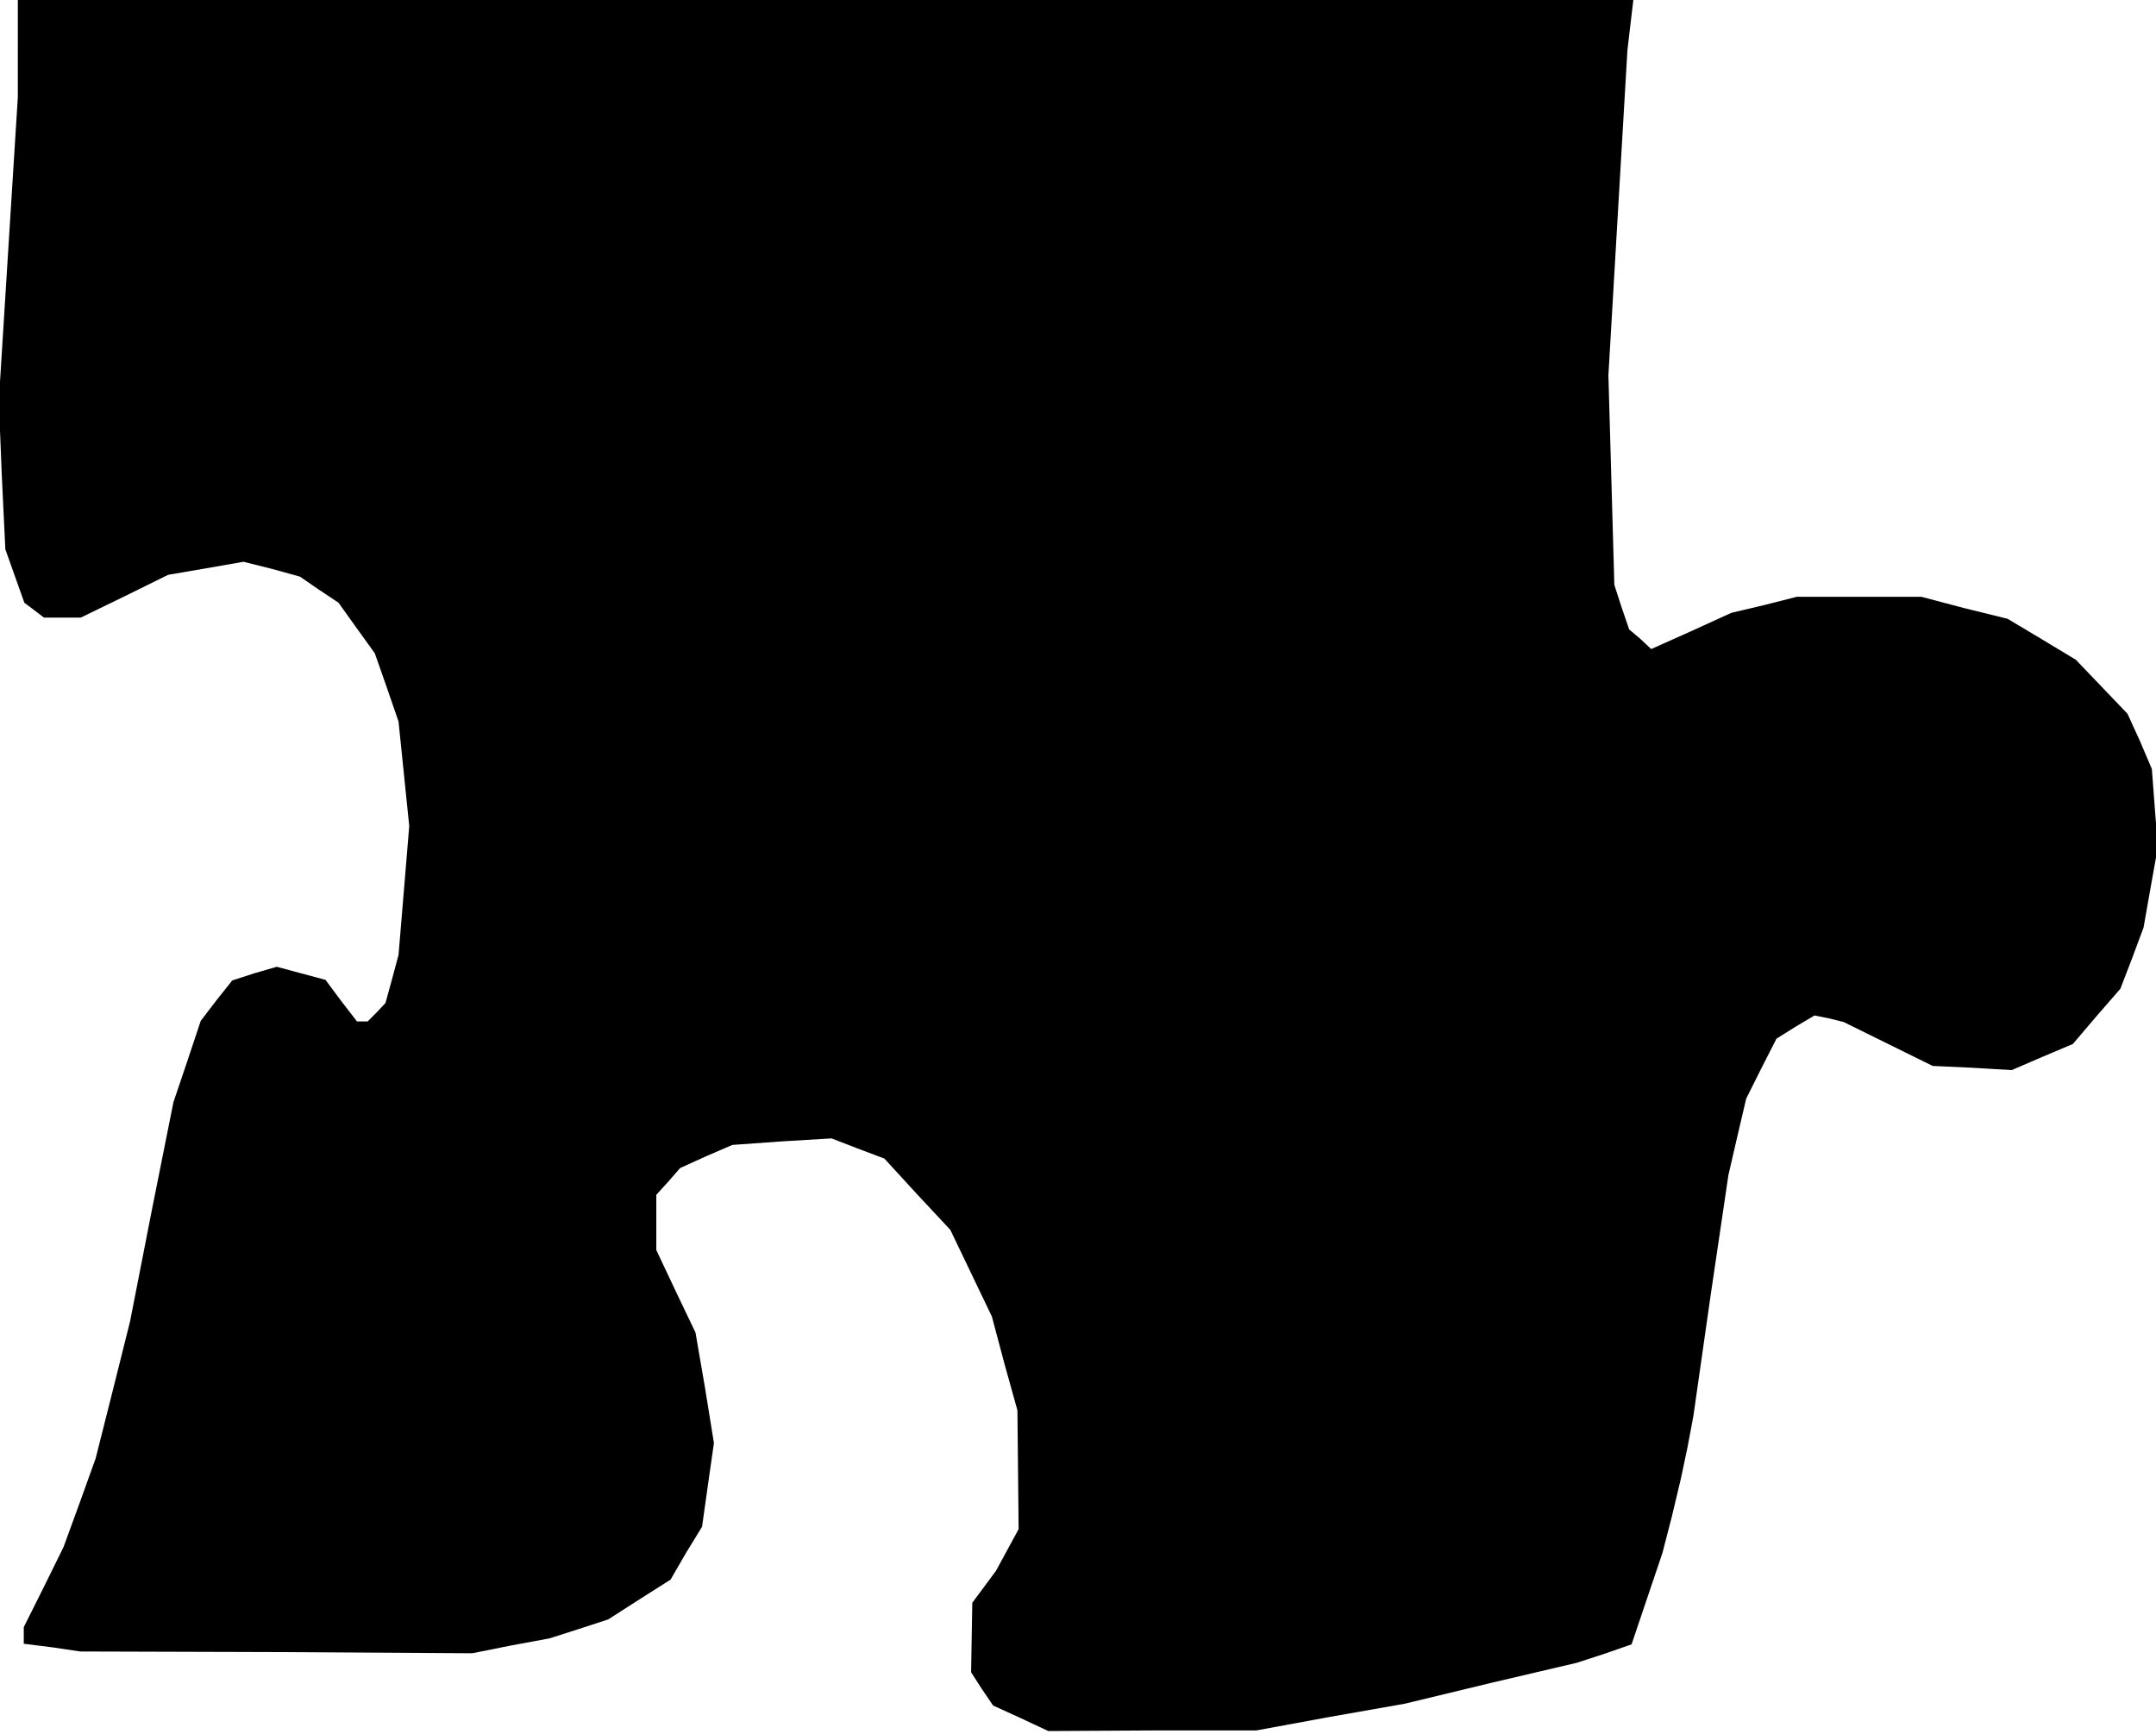<?xml version="1.0" standalone="no"?>
<!DOCTYPE svg PUBLIC "-//W3C//DTD SVG 20010904//EN"
 "http://www.w3.org/TR/2001/REC-SVG-20010904/DTD/svg10.dtd">
<svg version="1.0" xmlns="http://www.w3.org/2000/svg"
 width="363pt" height="292pt" viewBox="0 0 363 292"
 preserveAspectRatio="xMidYMid meet">
<g transform="translate(0,292) scale(0.1,-0.1)"
fill="#000000" stroke="none">
<path d="M30 2838 l0 -82 -16 -255 -16 -256 5 -125 6 -125 16 -45 16 -45 16
-12 17 -13 31 0 31 0 74 36 73 36 64 11 63 11 48 -12 47 -13 32 -22 33 -22 30
-42 31 -43 20 -57 20 -58 9 -88 9 -88 -9 -109 -9 -108 -11 -41 -11 -40 -15
-16 -15 -15 -9 0 -9 0 -27 35 -26 35 -41 11 -41 11 -38 -11 -37 -12 -27 -34
-26 -34 -23 -69 -23 -68 -37 -185 -36 -184 -29 -116 -29 -115 -27 -75 -27 -74
-33 -67 -34 -68 0 -14 0 -14 48 -6 47 -7 330 -1 330 -2 65 13 65 12 50 16 49
16 53 34 52 33 26 45 27 44 10 71 10 70 -15 93 -16 93 -33 69 -33 70 0 46 0
47 20 22 20 23 44 20 44 19 84 6 83 5 44 -17 45 -17 55 -60 56 -60 35 -73 35
-73 21 -79 22 -79 1 -100 1 -100 -19 -35 -19 -35 -20 -27 -20 -27 -1 -58 -1
-59 18 -28 19 -28 46 -21 47 -22 175 1 175 0 125 23 125 22 145 35 145 34 46
15 46 16 26 77 26 77 16 62 15 63 11 52 10 53 29 203 30 203 15 65 15 64 25
50 26 51 32 20 32 19 25 -5 24 -6 75 -37 75 -37 66 -3 67 -4 51 22 52 22 40
47 40 46 20 52 19 51 12 68 12 67 -5 66 -5 66 -20 47 -21 46 -43 45 -44 46
-58 35 -57 34 -73 18 -72 19 -105 0 -105 0 -55 -14 -55 -13 -68 -31 -67 -30
-18 17 -19 16 -13 38 -12 37 -5 177 -5 176 16 274 16 273 5 43 5 42 -1360 0
-1360 0 0 -82z"/>
</g>
</svg>
